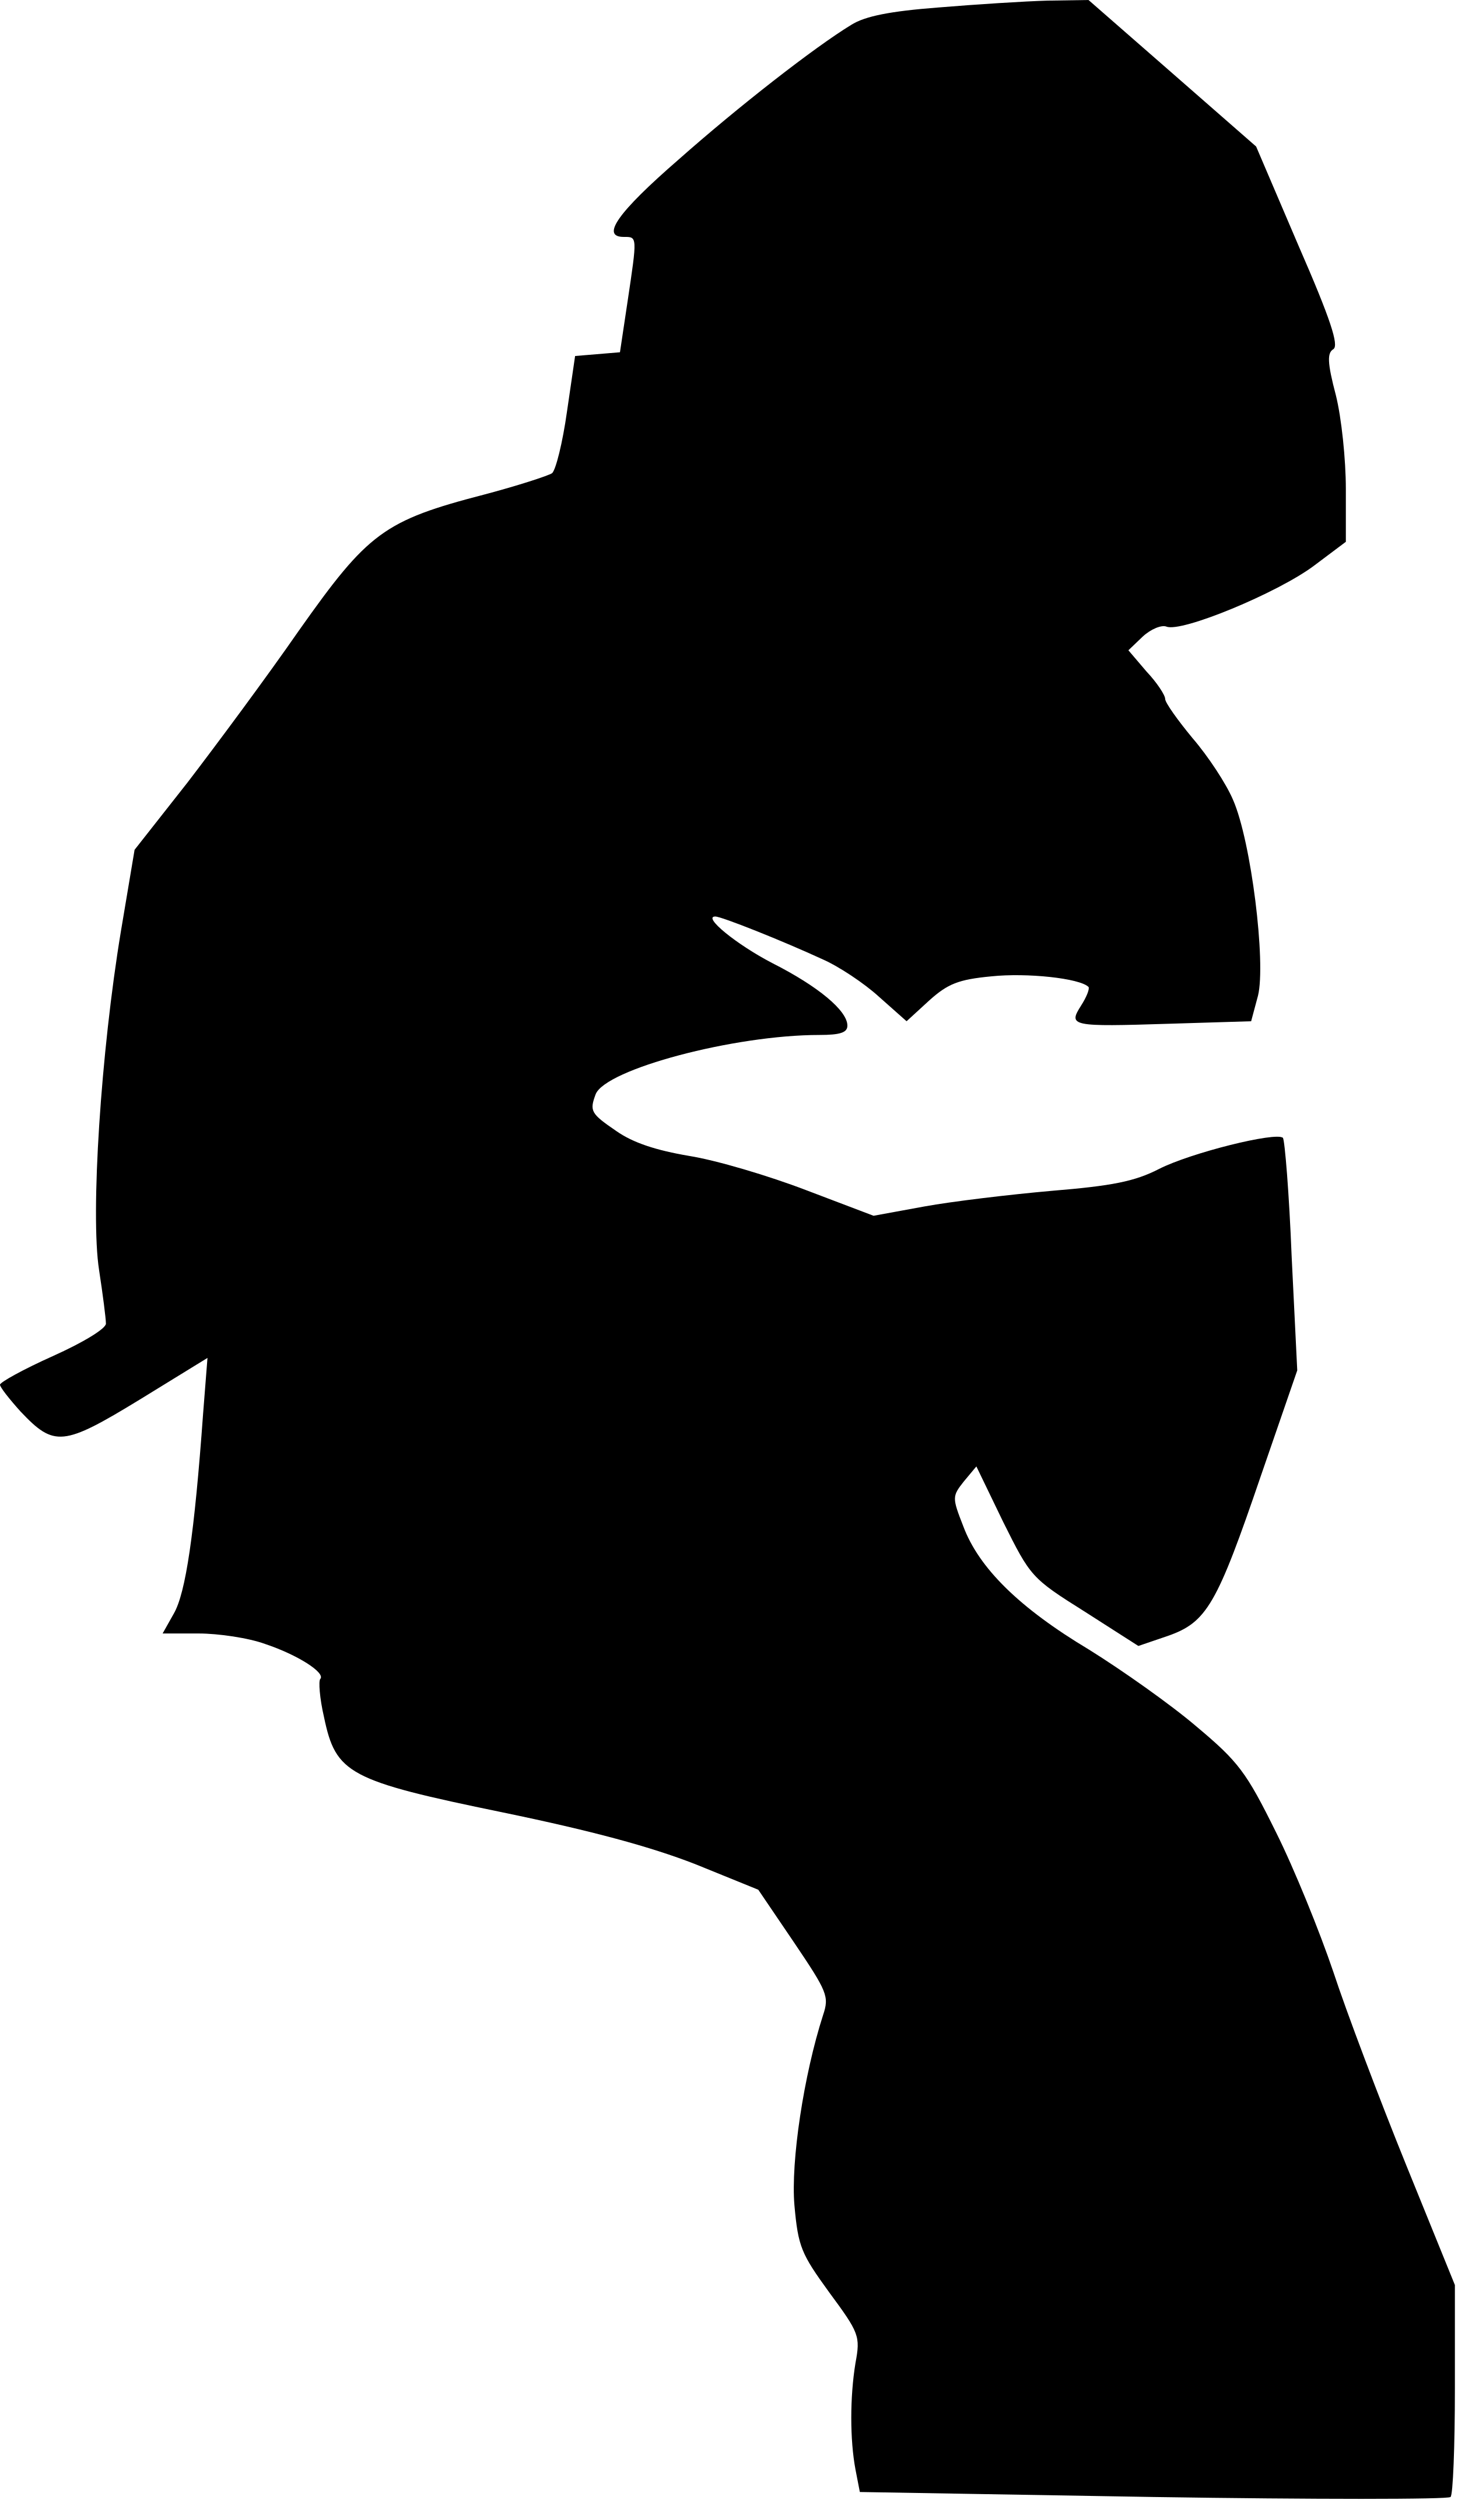 <?xml version="1.0" standalone="no"?>
<!DOCTYPE svg PUBLIC "-//W3C//DTD SVG 20010904//EN"
 "http://www.w3.org/TR/2001/REC-SVG-20010904/DTD/svg10.dtd">
<svg version="1.0" xmlns="http://www.w3.org/2000/svg"
 width="234pt" height="401pt" viewBox="0 0 234 401"
 preserveAspectRatio="xMidYMid meet">
<g transform="translate(0,401) scale(0.1,-0.1)"
fill="#000000" stroke="none">
<path fill="#000000" stroke="none" d="M1506 3998 c-78 -6 -118 -14 -140 -28
-59 -36 -181 -131 -277 -216 -98 -85 -125 -124 -88 -124 22 0 22 2 6 -105
l-12 -80 -36 -3 -36 -3 -13 -89 c-7 -50 -18 -94 -24 -99 -6 -4 -55 -20 -108
-34 -162 -42 -187 -61 -298 -218 -52 -75 -133 -184 -179 -244 l-85 -108 -22
-131 c-32 -193 -49 -453 -35 -543 6 -39 11 -78 11 -86 0 -8 -36 -30 -85 -52
-47 -21 -85 -42 -85 -46 0 -4 15 -23 33 -43 54 -57 68 -56 191 19 l109 67 -7
-89 c-14 -194 -28 -288 -47 -321 l-18 -32 58 0 c31 0 80 -7 107 -17 51 -17 97
-46 88 -56 -3 -3 -1 -31 6 -61 19 -91 39 -102 287 -153 145 -30 237 -55 309
-83 l101 -41 57 -84 c54 -80 57 -87 47 -117 -31 -96 -52 -235 -46 -305 6 -67
11 -78 56 -140 48 -65 50 -70 42 -113 -9 -55 -9 -123 0 -171 l7 -36 471 -8
c258 -4 473 -4 477 0 4 3 7 82 7 173 l0 167 -78 192 c-43 106 -96 246 -117
310 -22 65 -63 166 -92 224 -48 97 -60 113 -128 170 -41 35 -119 90 -172 123
-112 67 -177 131 -202 198 -18 46 -18 48 1 72 l20 24 43 -89 c44 -88 45 -90
131 -144 l86 -55 47 16 c63 22 79 50 150 258 l58 168 -9 183 c-4 101 -11 186
-14 190 -11 10 -148 -24 -199 -50 -39 -20 -75 -27 -172 -35 -68 -6 -160 -17
-204 -25 l-82 -15 -108 41 c-60 23 -144 48 -188 55 -53 9 -90 21 -117 40 -41
28 -43 32 -33 59 16 40 222 95 359 95 34 0 45 4 45 15 0 24 -47 63 -120 100
-58 30 -113 75 -92 75 10 0 108 -39 173 -69 25 -11 66 -38 90 -60 l44 -39 36
33 c30 27 47 34 100 39 57 6 142 -3 156 -17 2 -3 -3 -16 -12 -30 -21 -33 -16
-34 142 -29 l131 4 11 41 c13 53 -11 248 -40 314 -11 26 -40 70 -65 99 -24 29
-44 57 -44 63 0 6 -13 26 -30 44 l-29 34 23 22 c13 12 30 19 38 16 24 -10 178
54 236 97 l52 39 0 85 c0 47 -7 114 -16 150 -14 53 -14 68 -4 74 9 6 -4 47
-56 166 l-68 159 -135 118 -134 117 -66 -1 c-36 -1 -115 -6 -175 -11z"/>
</g>
</svg>
